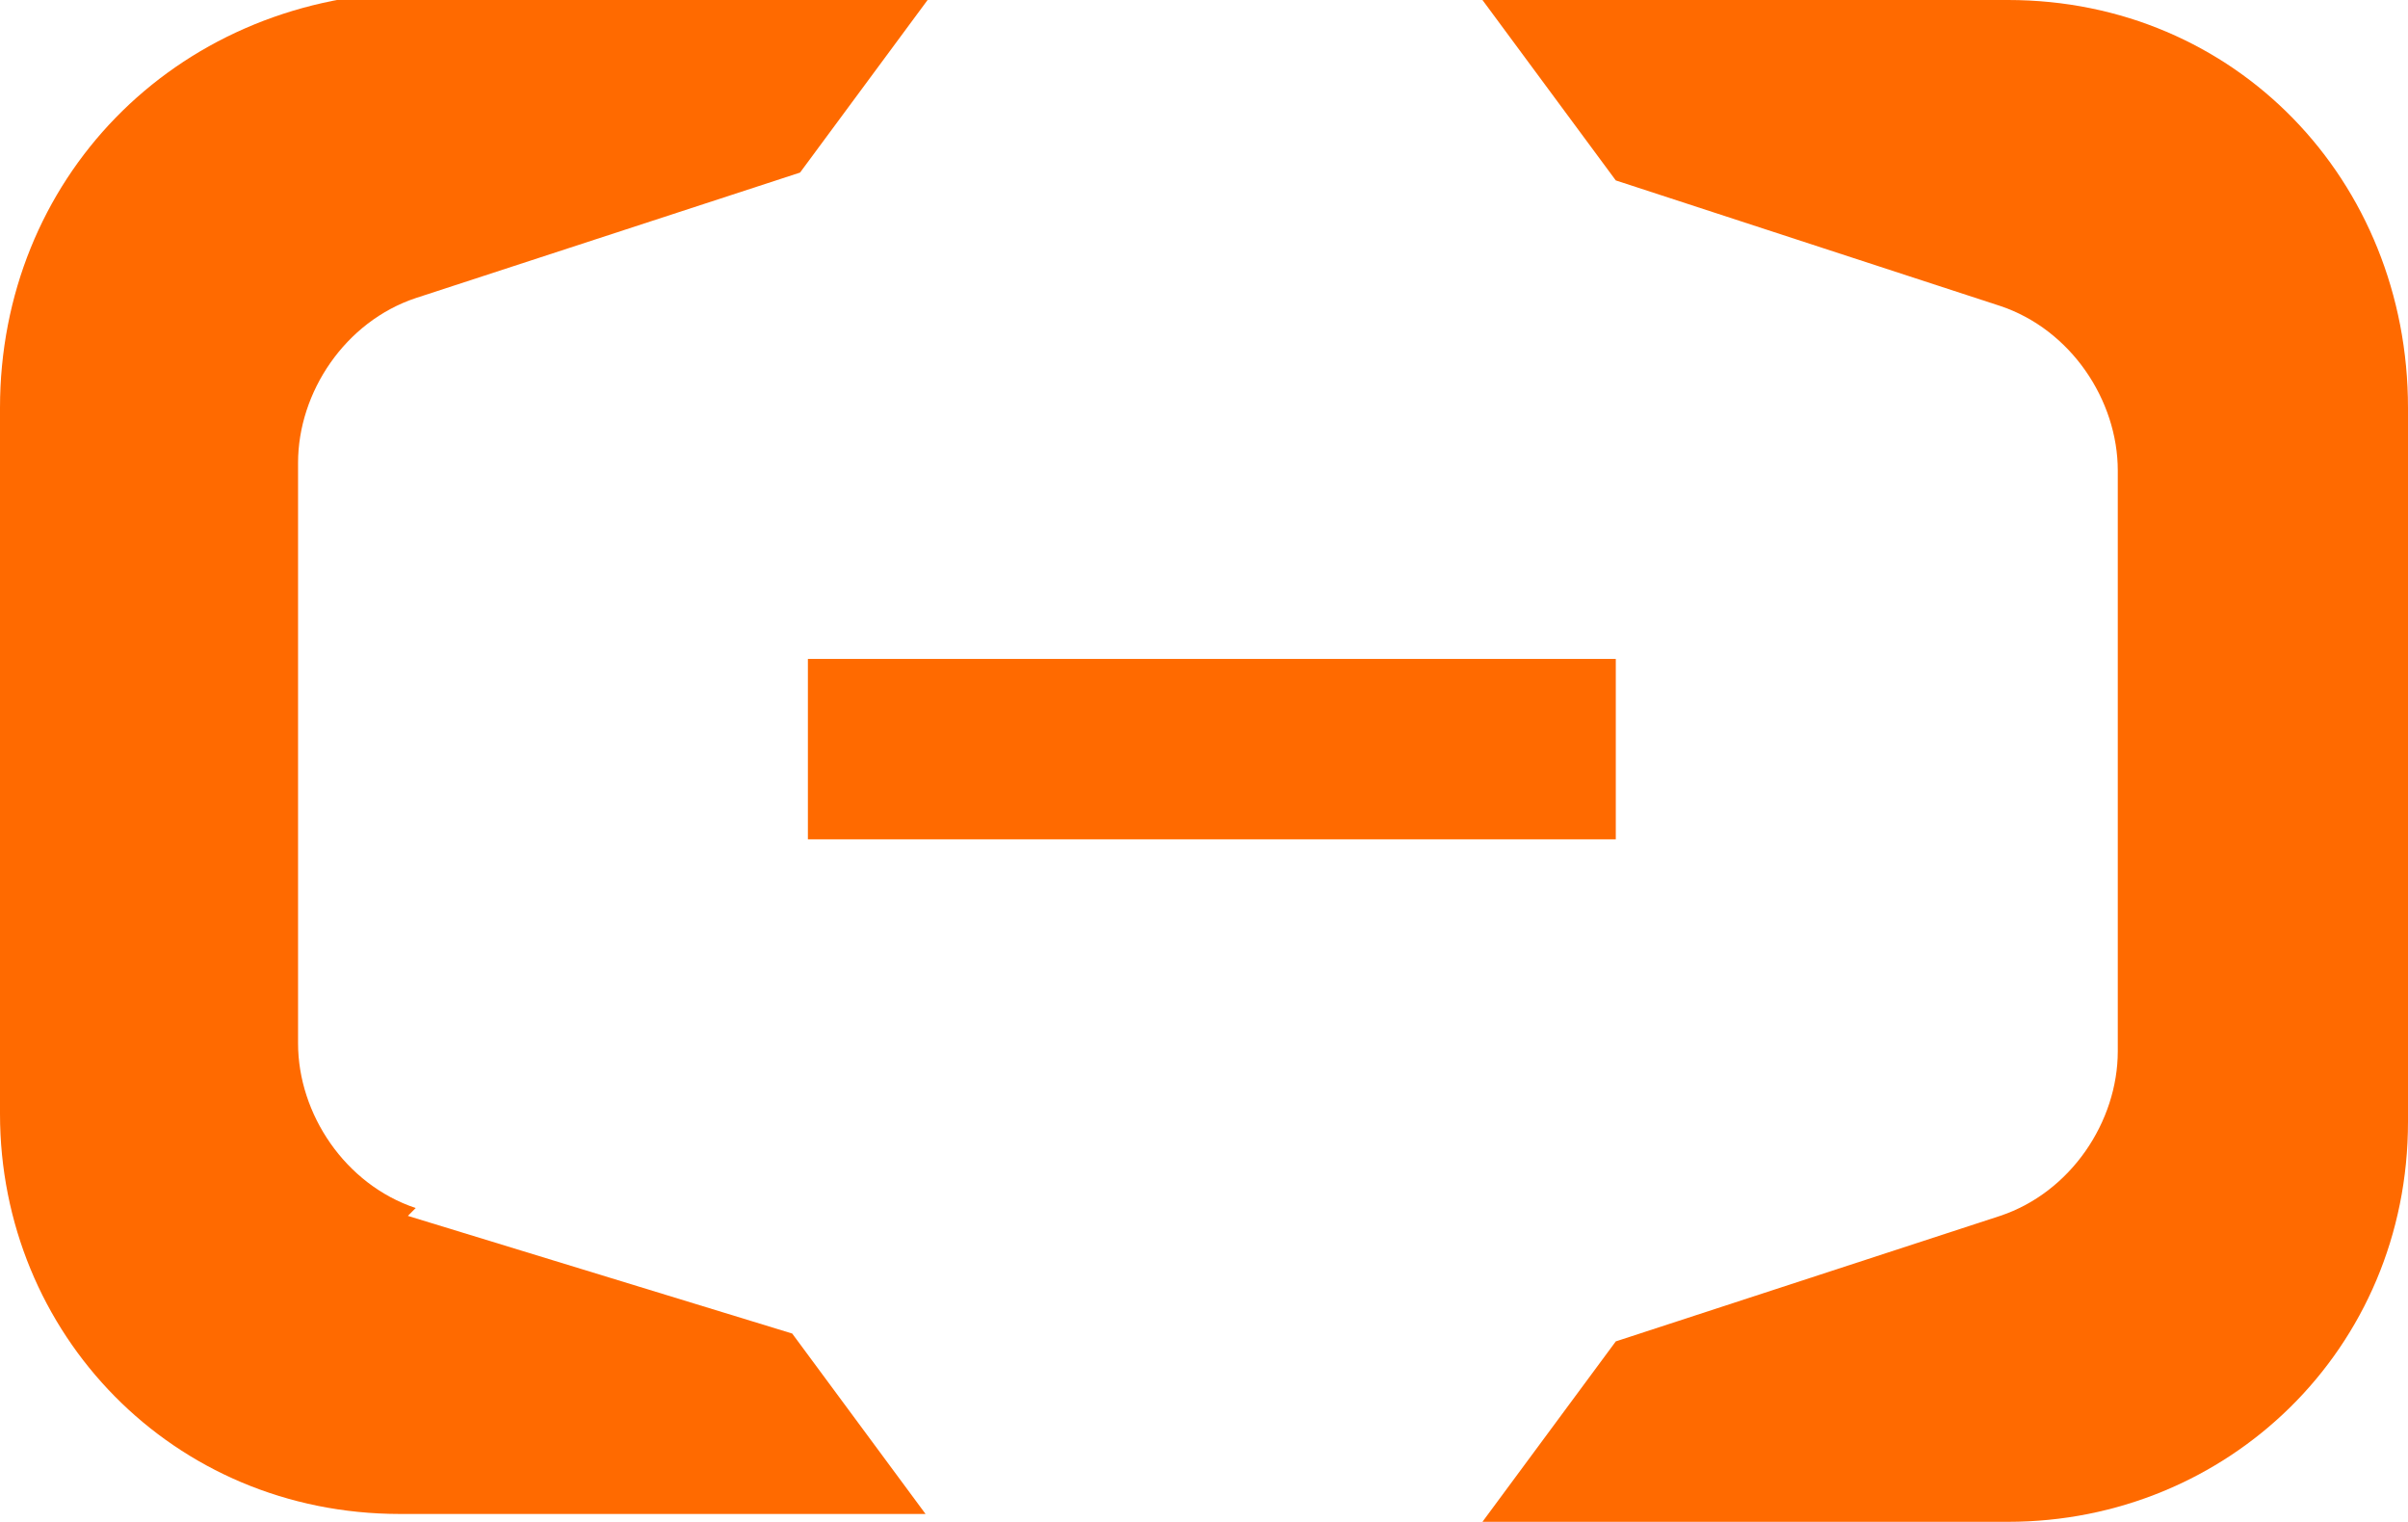 <svg width="30.7" height="19.4" xmlns="http://www.w3.org/2000/svg">
    <path fill="#ff6a00" stroke="none" d="M 10.3 8.4 L 20.6 8.4 L 20.6 10.7 L 10.3 10.7 Z"/>
    <path fill="#ff6a00" stroke="none" d="M 25.6 0 L 18.9 0 L 20.6 2.3 L 25.5 3.9 C 26.4 4.2 27 5.1 27 6 L 27 13.4 C 27 14.3 26.4 15.2 25.5 15.5 L 20.6 17.1 L 18.9 19.4 L 25.6 19.4 C 28.4 19.4 30.7 17.2 30.7 14.3 L 30.7 5.2 C 30.7 2.3 28.5 0 25.6 0 Z"/>
    <path fill="#ff6a00" stroke="none" d="M 5.3 15.4 C 4.4 15.1 3.8 14.2 3.8 13.3 L 3.8 5.9 C 3.8 5 4.4 4.1 5.3 3.8 L 10.2 2.2 L 11.9 -0.1 L 5.2 -0.1 C 2.2 0 0 2.3 0 5.2 L 0 14.2 C 0 17 2.2 19.3 5.1 19.3 L 11.8 19.3 L 10.1 17 C 10.1 17 5.2 15.5 5.2 15.5 Z"/>
</svg>
